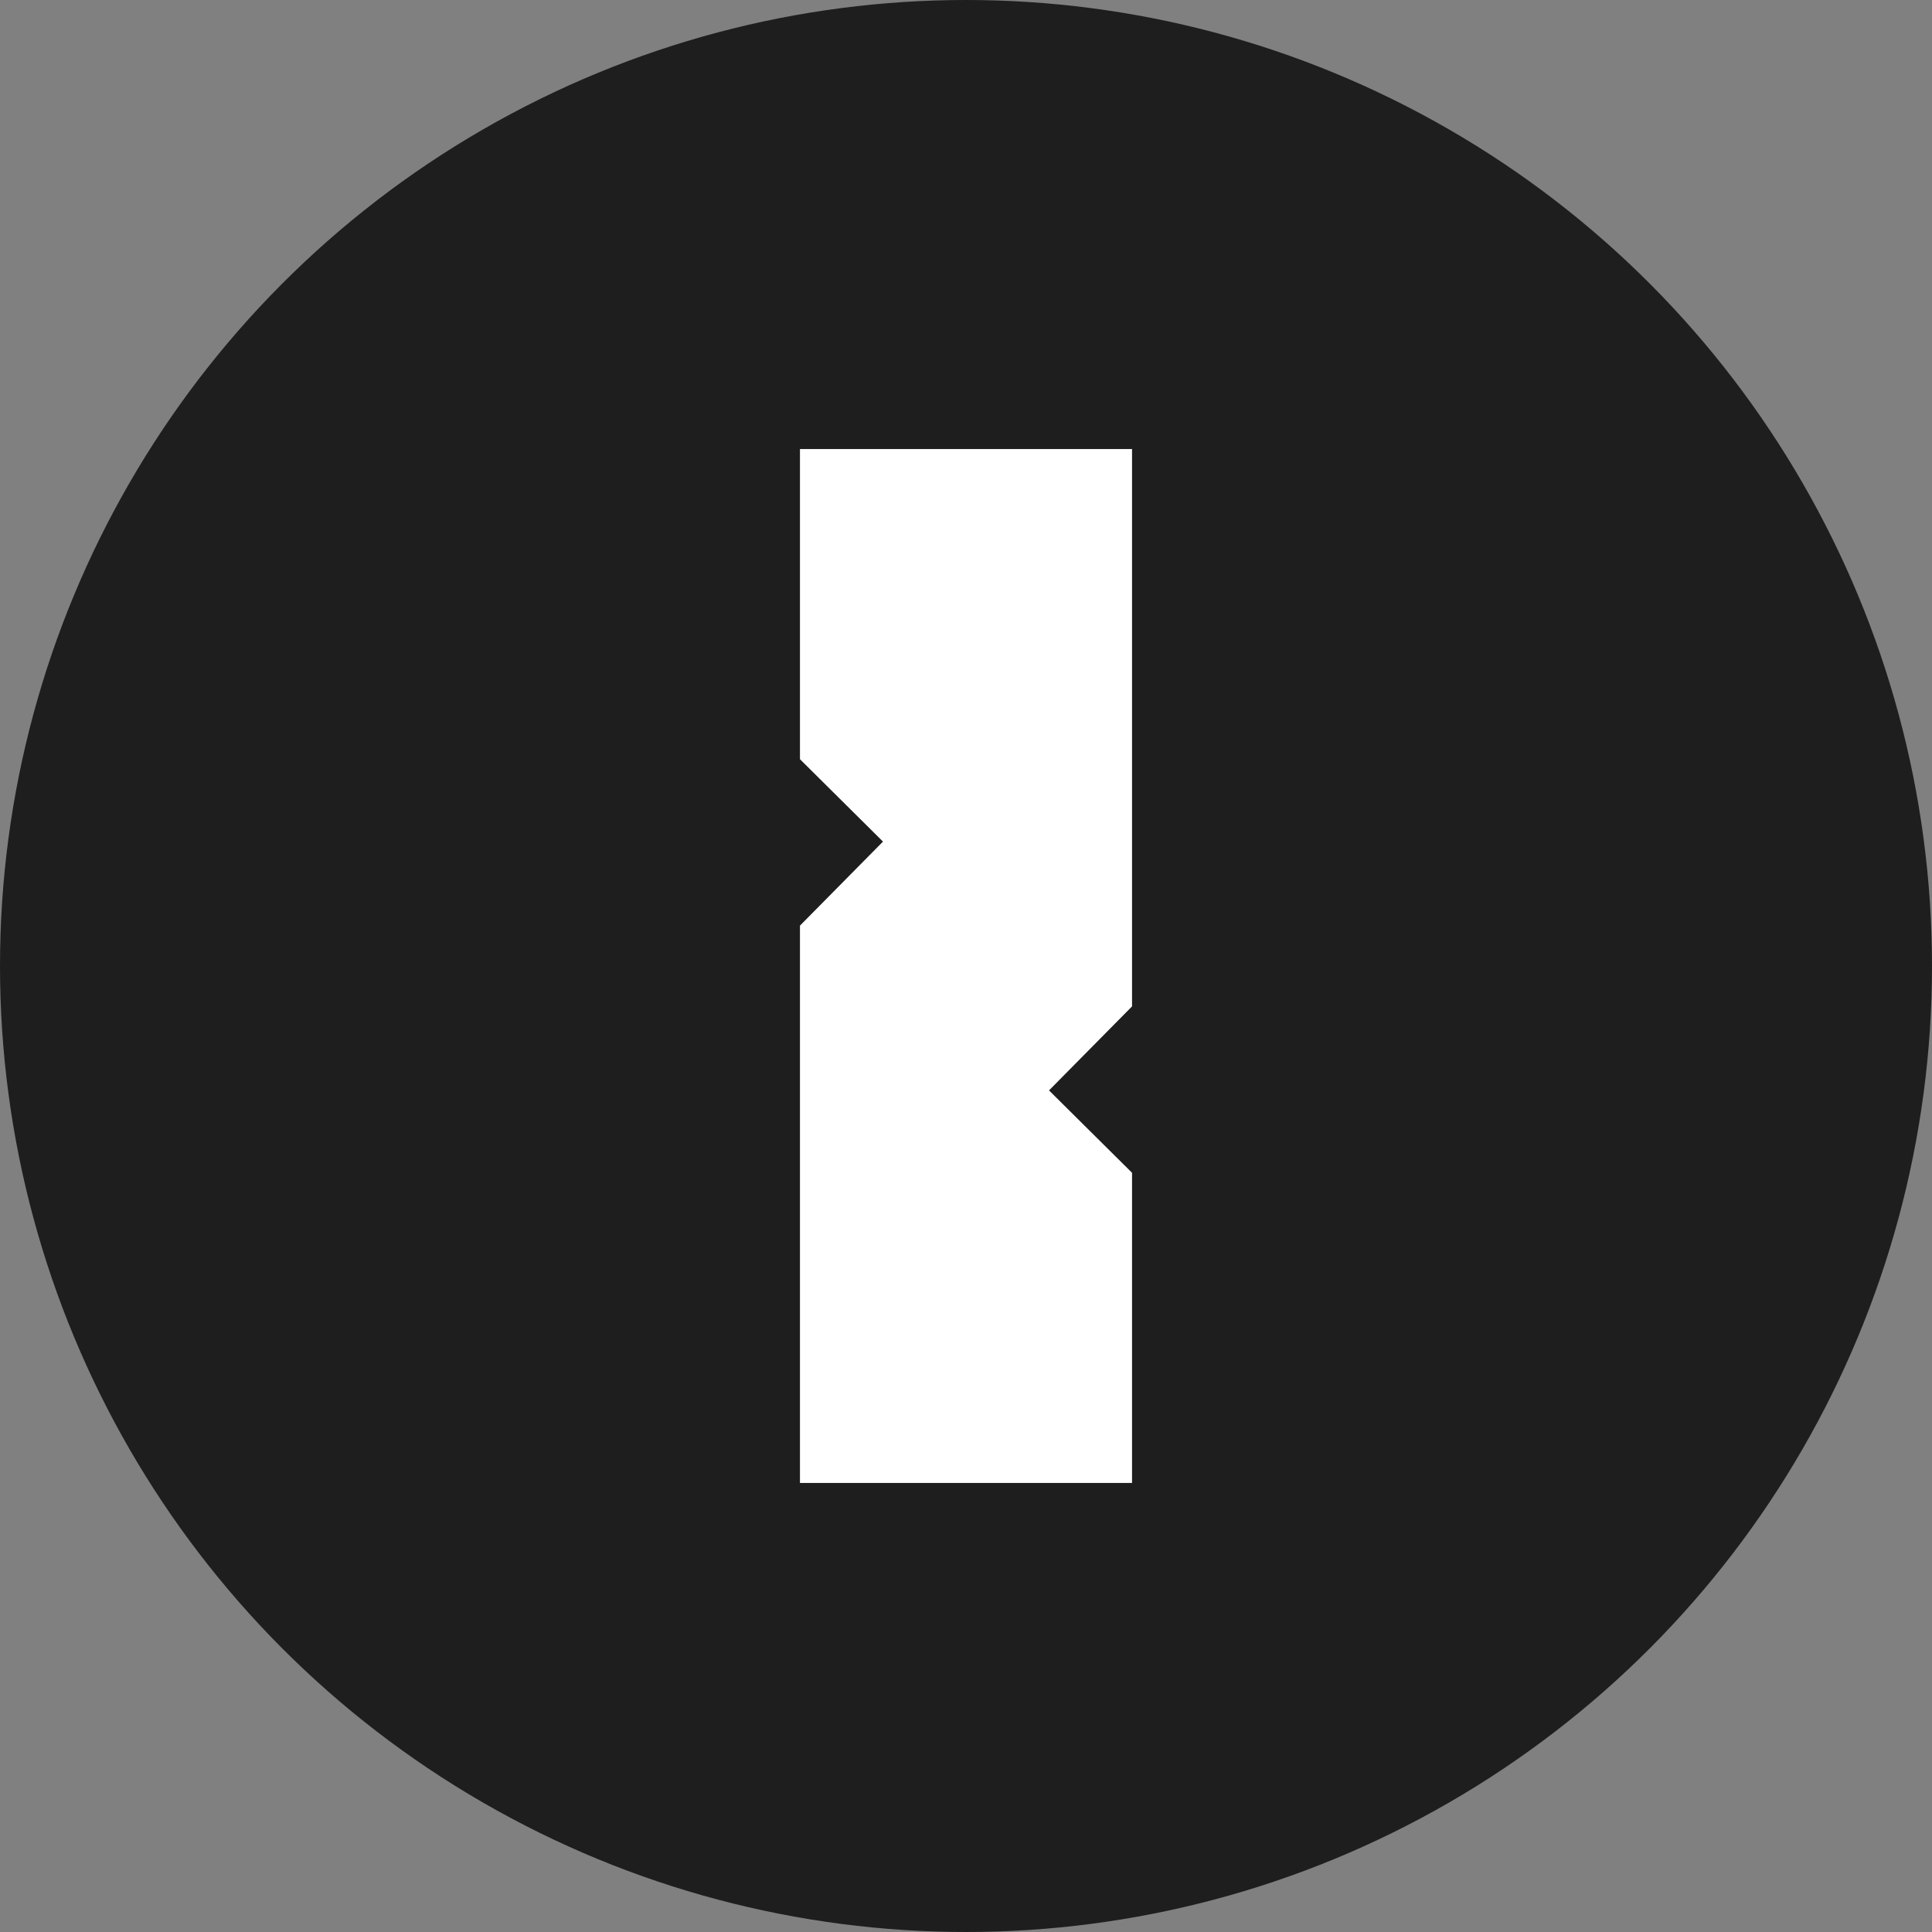 <svg width="512" height="512" xmlns="http://www.w3.org/2000/svg"><rect width="100%" height="100%" fill="#808080" stroke="none"/><circle fill="#1E1E1E" cx="256" cy="256" r="256"/><path d="M212 119v82.2l22 21.834-22 22.263V393h88v-82.2l-22-21.834 22-22.263V119z" fill="#FFF"/></svg>